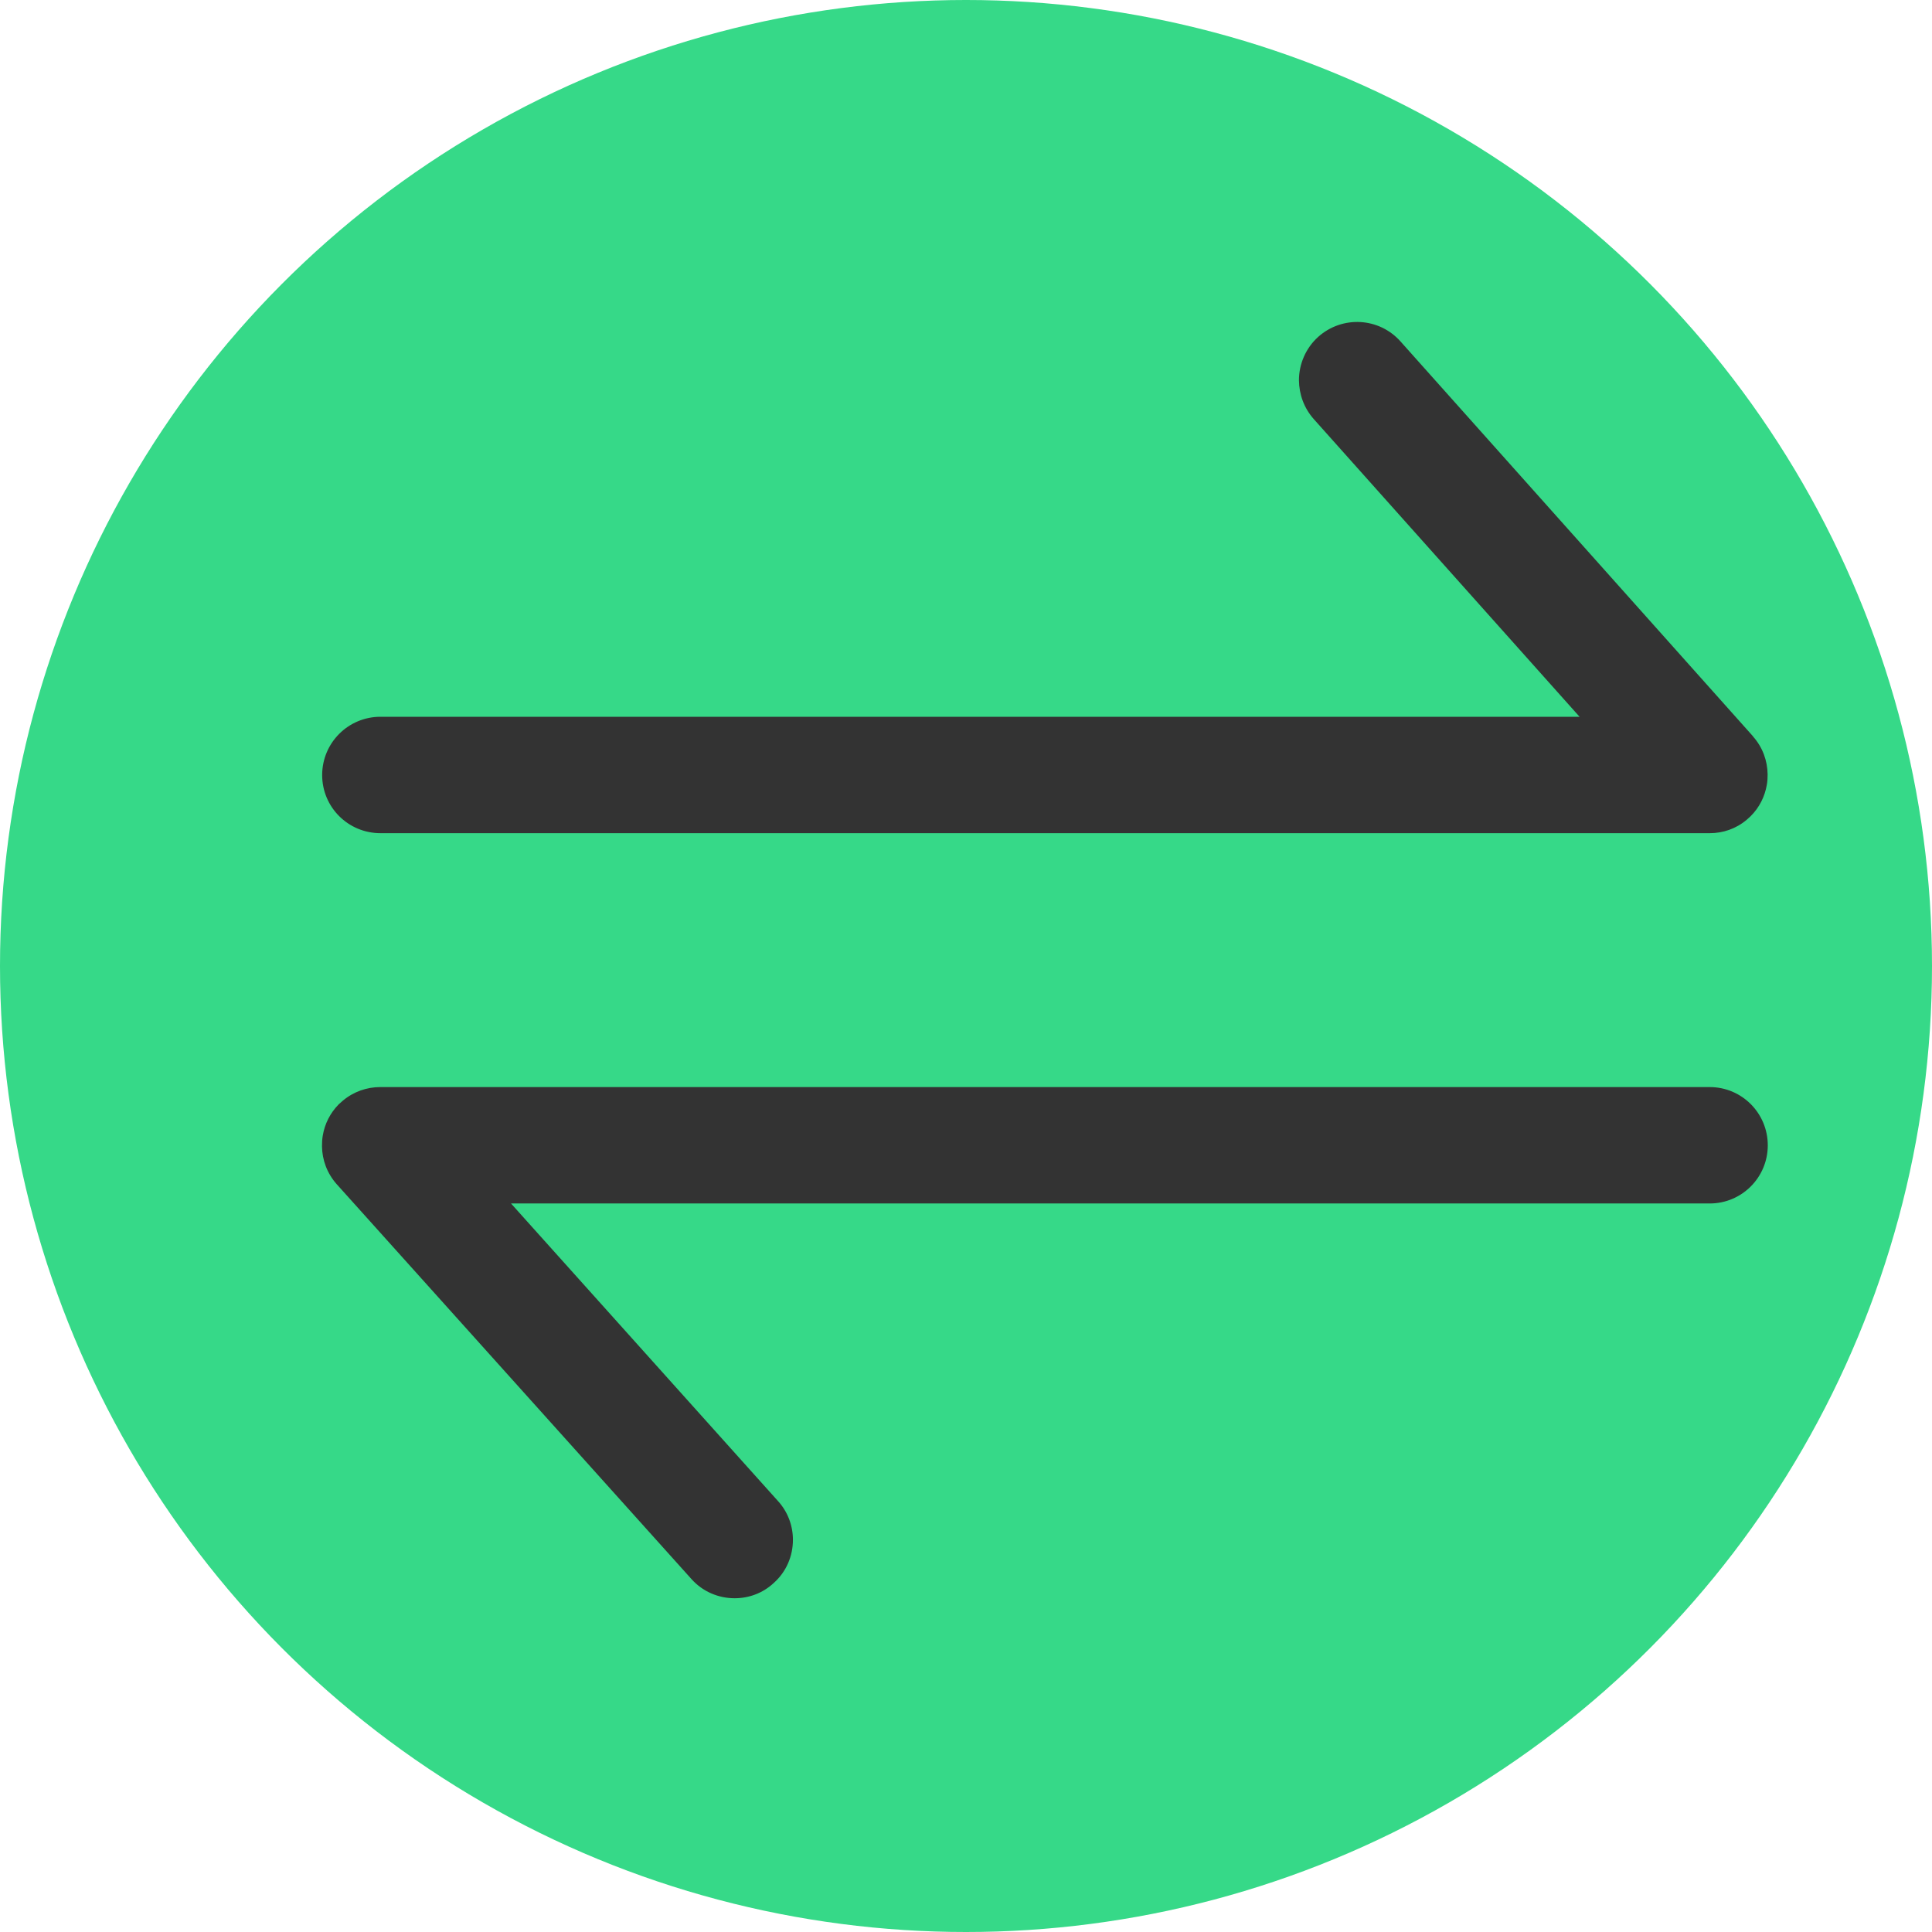 <?xml version="1.0" encoding="UTF-8"?>
<svg width="12px" height="12px" viewBox="0 0 12 12" version="1.1" xmlns="http://www.w3.org/2000/svg" xmlns:xlink="http://www.w3.org/1999/xlink">
    <!-- Generator: Sketch 63 (92445) - https://sketch.com -->
    <title>编组 11</title>
    <desc>Created with Sketch.</desc>
    <g id="现场换装" stroke="none" stroke-width="1" fill="none" fill-rule="evenodd">
        <g id="装修diy-设计家备份-4" transform="translate(-67, -386)">
            <g id="编组-11备份-4" transform="translate(45, 364)">
                <g id="位图备份-5">
                    <g id="编组-12" transform="translate(22, 22)">
                        <g id="编组-11">
                            <circle id="椭圆形" fill="#36D988" cx="6" cy="6" r="6"></circle>
                            <path d="M4.563,9.927 C4.464,9.927 4.365,9.887 4.294,9.807 L2.092,7.356 L2.091,7.355 C2.031,7.287 2.001,7.204 2,7.12 C2,7.097 2.001,7.074 2.005,7.052 C2.017,6.981 2.05,6.914 2.104,6.859 C2.113,6.851 2.121,6.844 2.13,6.836 C2.197,6.78 2.279,6.752 2.362,6.752 L10.619,6.752 C10.819,6.752 10.98,6.914 10.98,7.114 C10.98,7.313 10.819,7.475 10.619,7.475 L3.174,7.475 L4.832,9.323 C4.895,9.392 4.925,9.479 4.925,9.564 C4.925,9.664 4.885,9.762 4.805,9.833 C4.736,9.897 4.649,9.927 4.563,9.927 L4.563,9.927 Z M10.62,5.175 L2.363,5.175 C2.163,5.175 2.001,5.014 2.001,4.814 C2.001,4.614 2.163,4.452 2.363,4.452 L9.811,4.452 L8.16,2.603 C8.099,2.534 8.069,2.449 8.068,2.362 C8.068,2.263 8.109,2.163 8.188,2.092 C8.337,1.959 8.566,1.971 8.699,2.121 L10.888,4.573 L10.888,4.574 C10.948,4.641 10.978,4.725 10.979,4.81 C10.979,4.832 10.978,4.854 10.974,4.875 C10.962,4.946 10.928,5.016 10.873,5.07 C10.866,5.077 10.858,5.084 10.85,5.091 C10.783,5.148 10.701,5.175 10.62,5.175 Z" id="形状" fill="#333333" fill-rule="nonzero"></path>
                        </g>
                    </g>
                </g>
            </g>
        </g>
    </g>
</svg>

